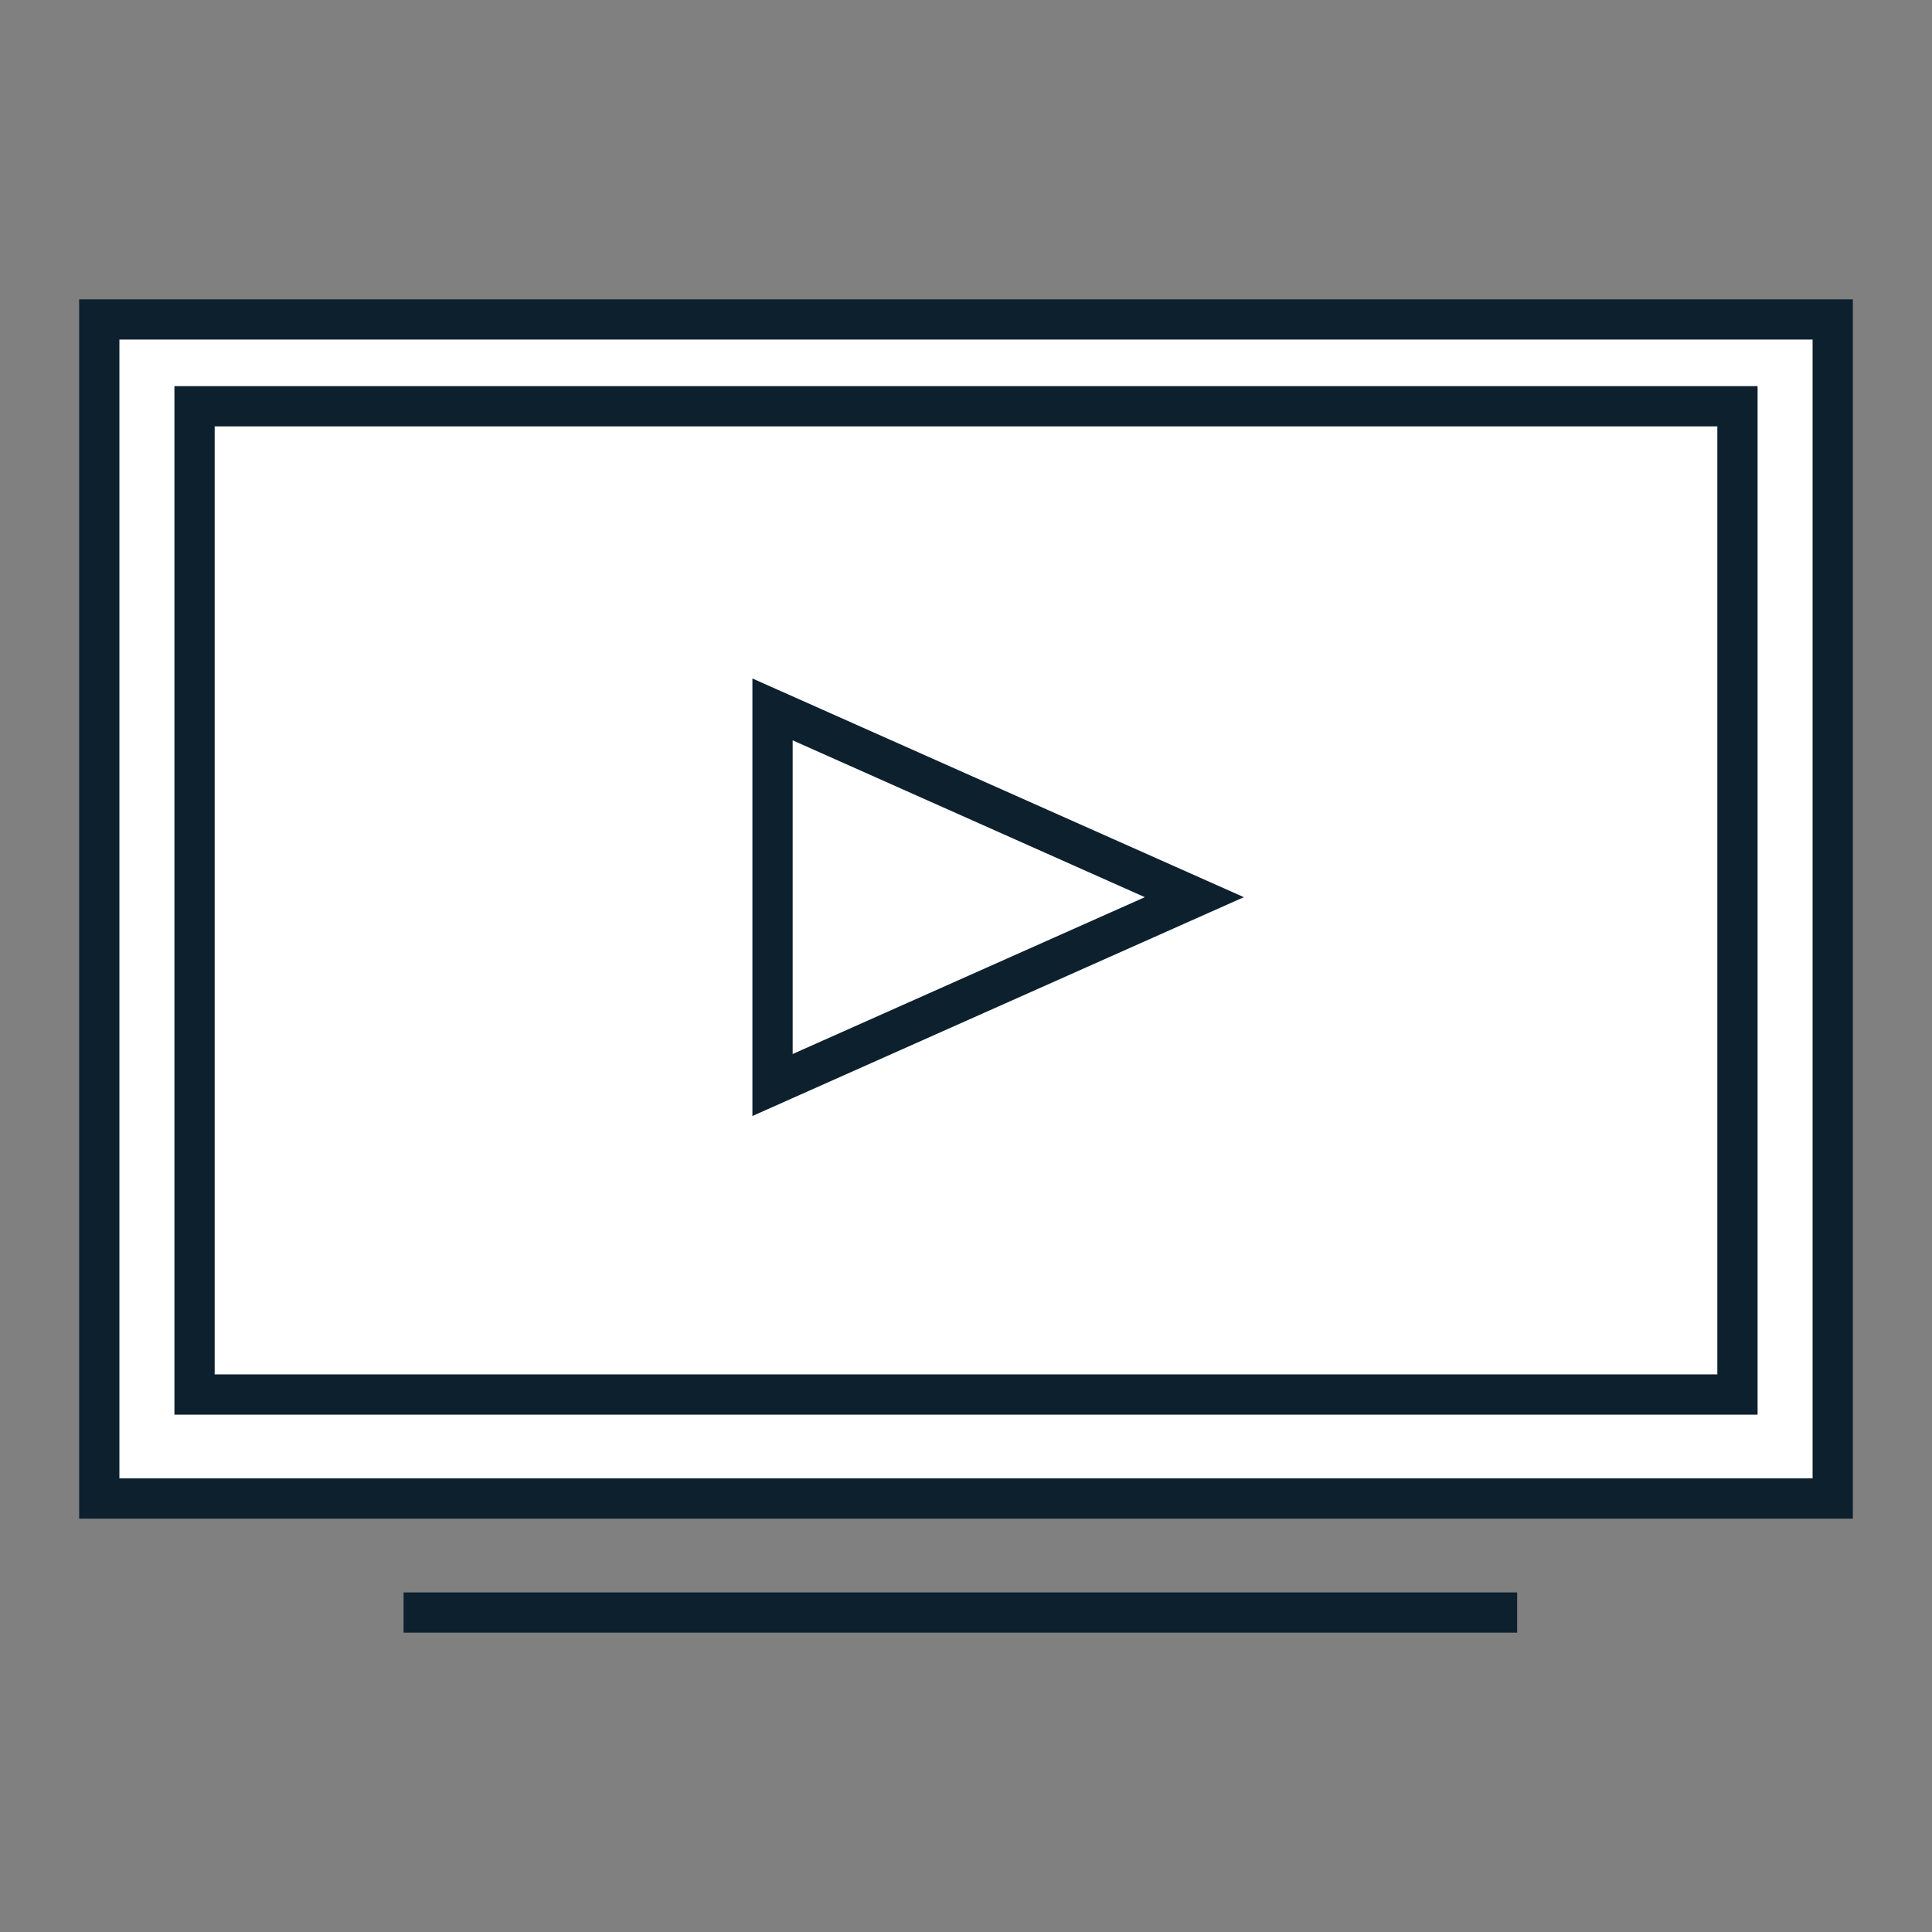 <svg  data-name="Layer 1" xmlns="http://www.w3.org/2000/svg" viewBox="0 0 144 144"><rect x="0" y="0" width="144" height="144" fill="#808080" stroke="none"/><title>video</title><rect x="7.4" y="23.81" width="129.19" height="87.88" fill="#fff"/><path d="M138.1,113.19H5.9V22.31H138.1Zm-129.2-3H135.1V25.31H8.9Z" fill="#0d202e"/><rect x="14.53" y="30.28" width="114.98" height="73.67" fill="#fff"/><path d="M131,105.44H13V28.78H131Zm-115-3H128V31.78H16Z" fill="#0d202e"/><rect x="30.08" y="118.69" width="83" height="3" fill="#0d202e"/><polygon points="89.02 66.87 73.05 73.87 57.08 80.87 57.08 66.87 57.08 52.88 73.05 59.88 89.02 66.87" fill="#fff"/><path d="M56.08,83.18V50.57l36.63,16.3Zm3-28V78.56L85.33,66.87Z" fill="#0d202e"/></svg>
